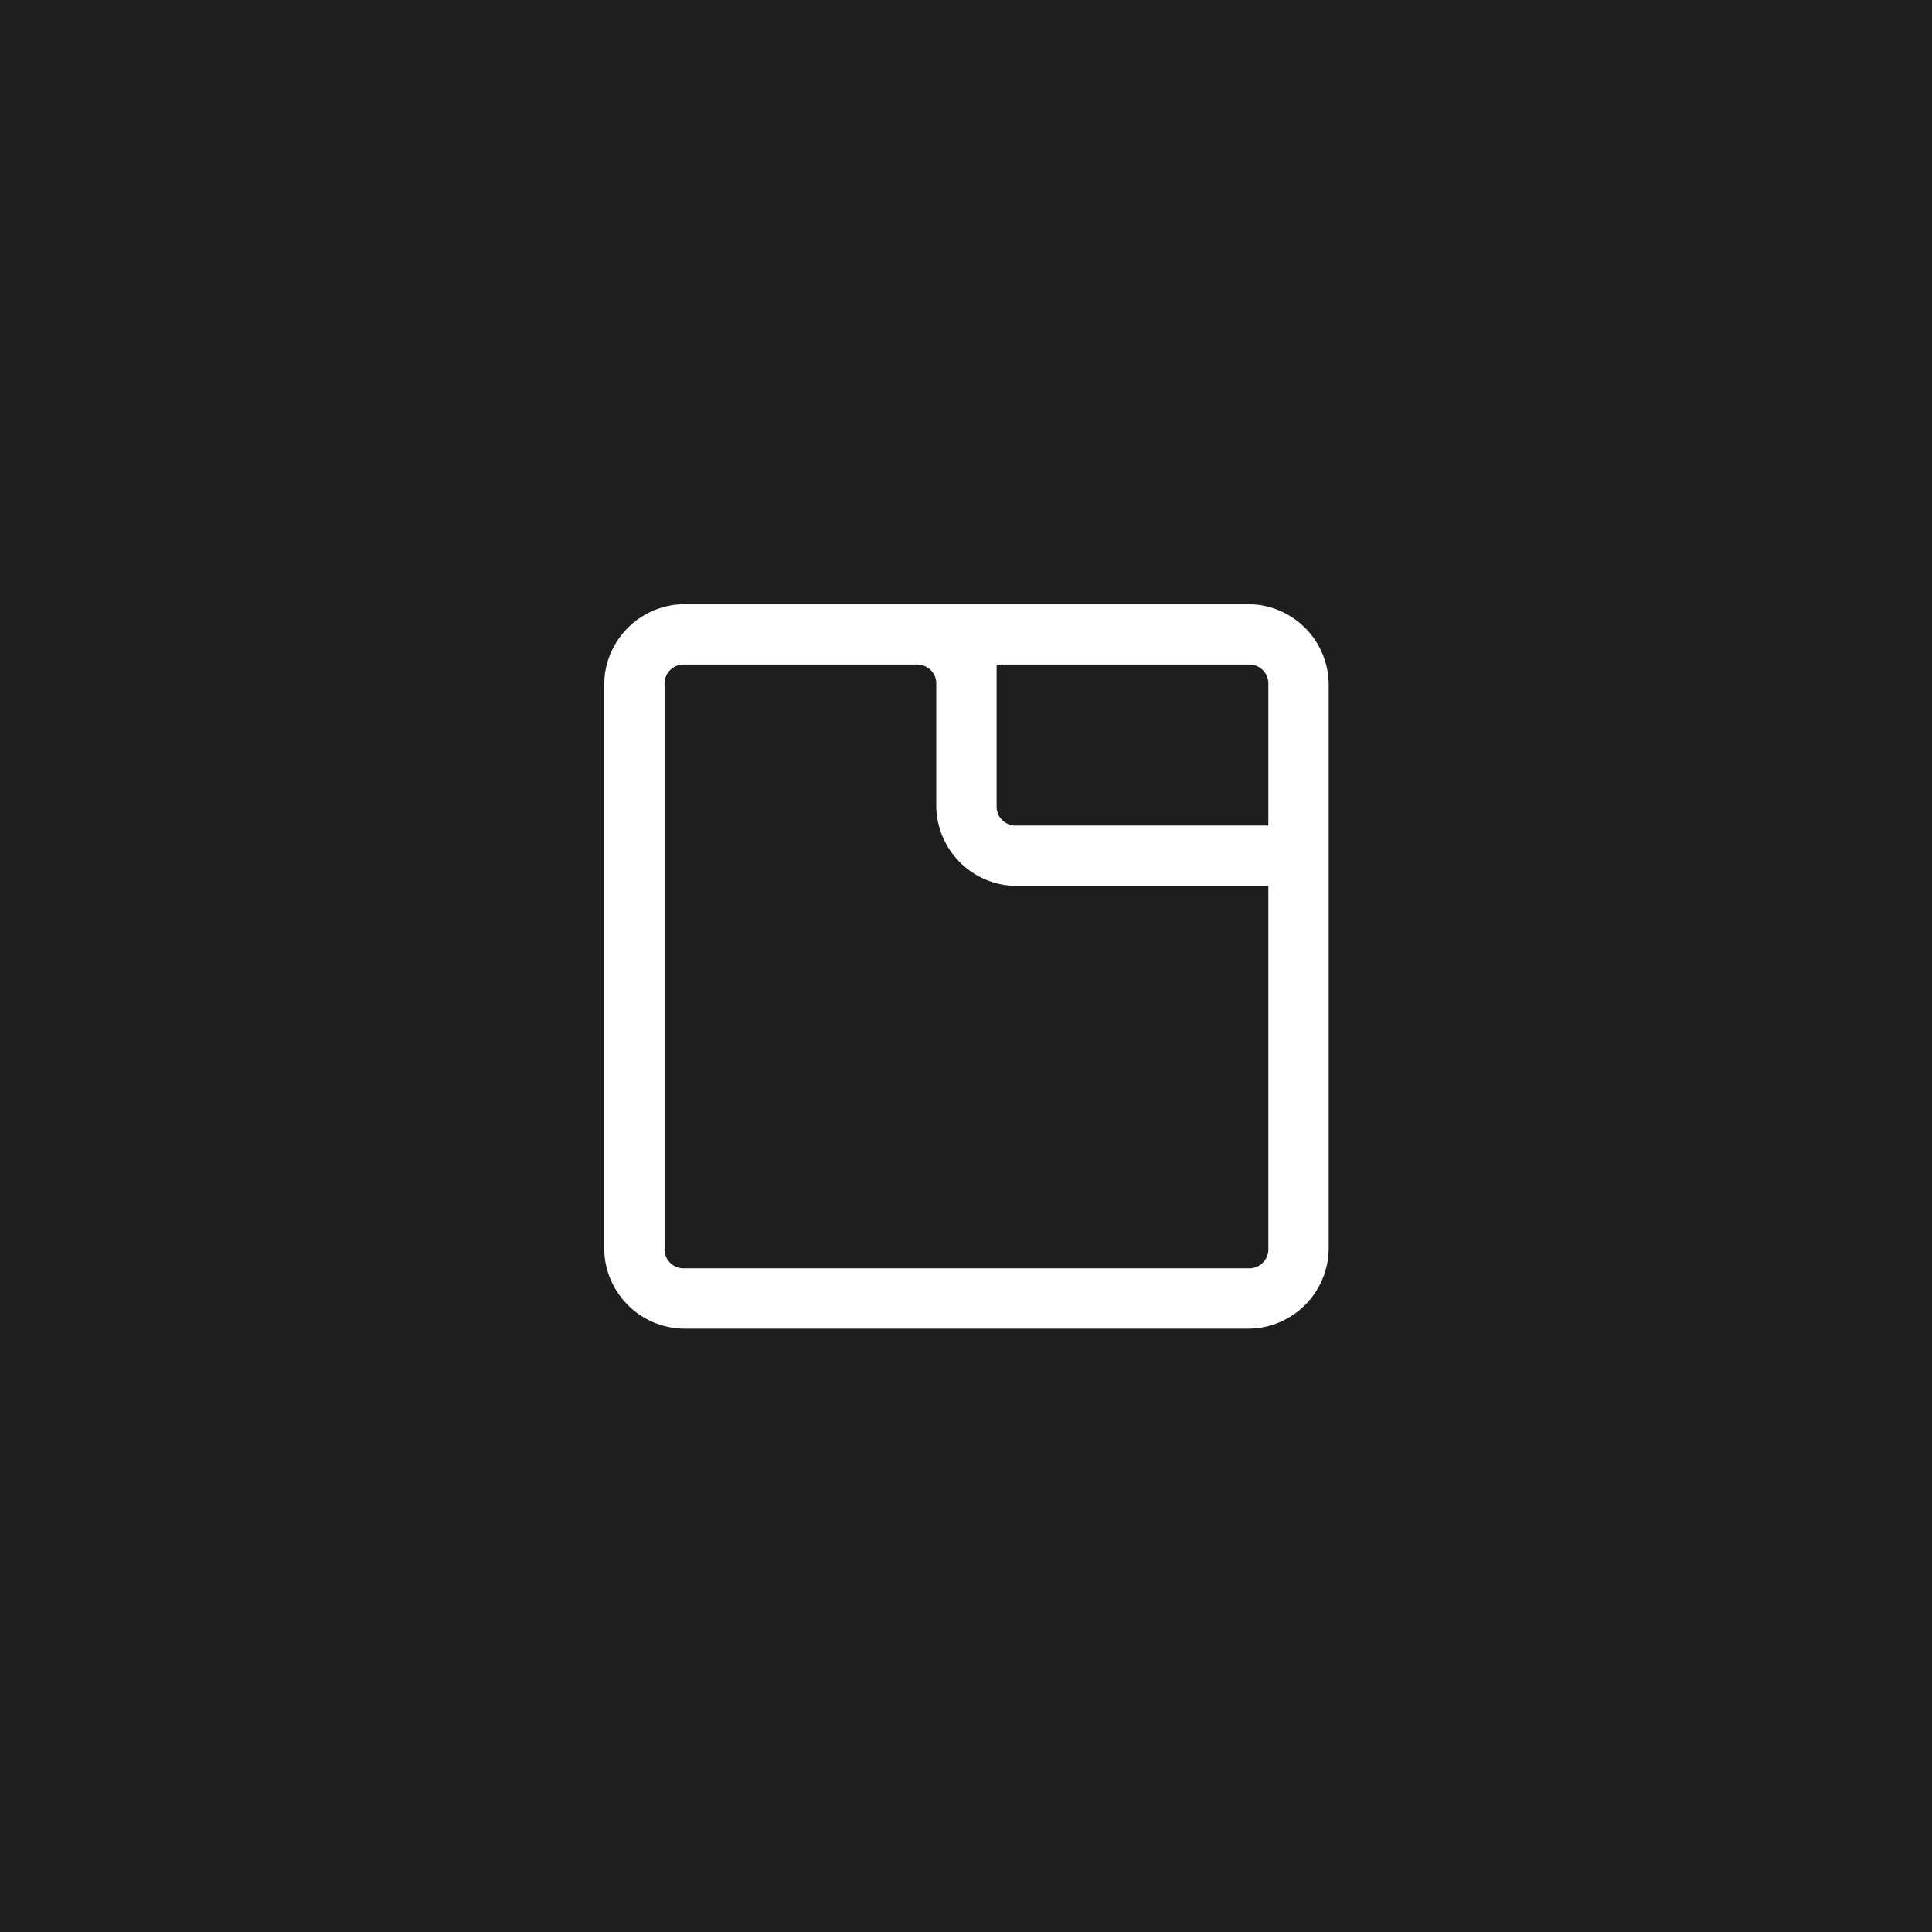 <svg id="Layer_1" data-name="Layer 1" xmlns="http://www.w3.org/2000/svg" width="256" height="256" viewBox="0 0 256 256"><defs><style>.cls-1{fill:#1e1e1e;}.cls-2{fill:#fff;}</style></defs><title>icon</title><rect class="cls-1" width="256" height="256"/><g id="Layer_1-2" data-name="Layer 1"><path class="cls-2" d="M80,165.333A10.7,10.7,0,0,0,90.667,176h74.666A10.7,10.7,0,0,0,176,165.333V90.666A10.7,10.7,0,0,0,165.333,80H90.667A10.7,10.7,0,0,0,80,90.666Zm88-48v48A2.519,2.519,0,0,1,165.333,168H90.667A2.519,2.519,0,0,1,88,165.333V90.666A2.519,2.519,0,0,1,90.667,88h30.666A2.519,2.519,0,0,1,124,90.666v16a10.7,10.7,0,0,0,10.667,10.667Zm-33.333-8A2.52,2.52,0,0,1,132,106.666V88h33.333A2.519,2.519,0,0,1,168,90.666v18.667Z" transform="translate(0.059 0.059)"/></g></svg>